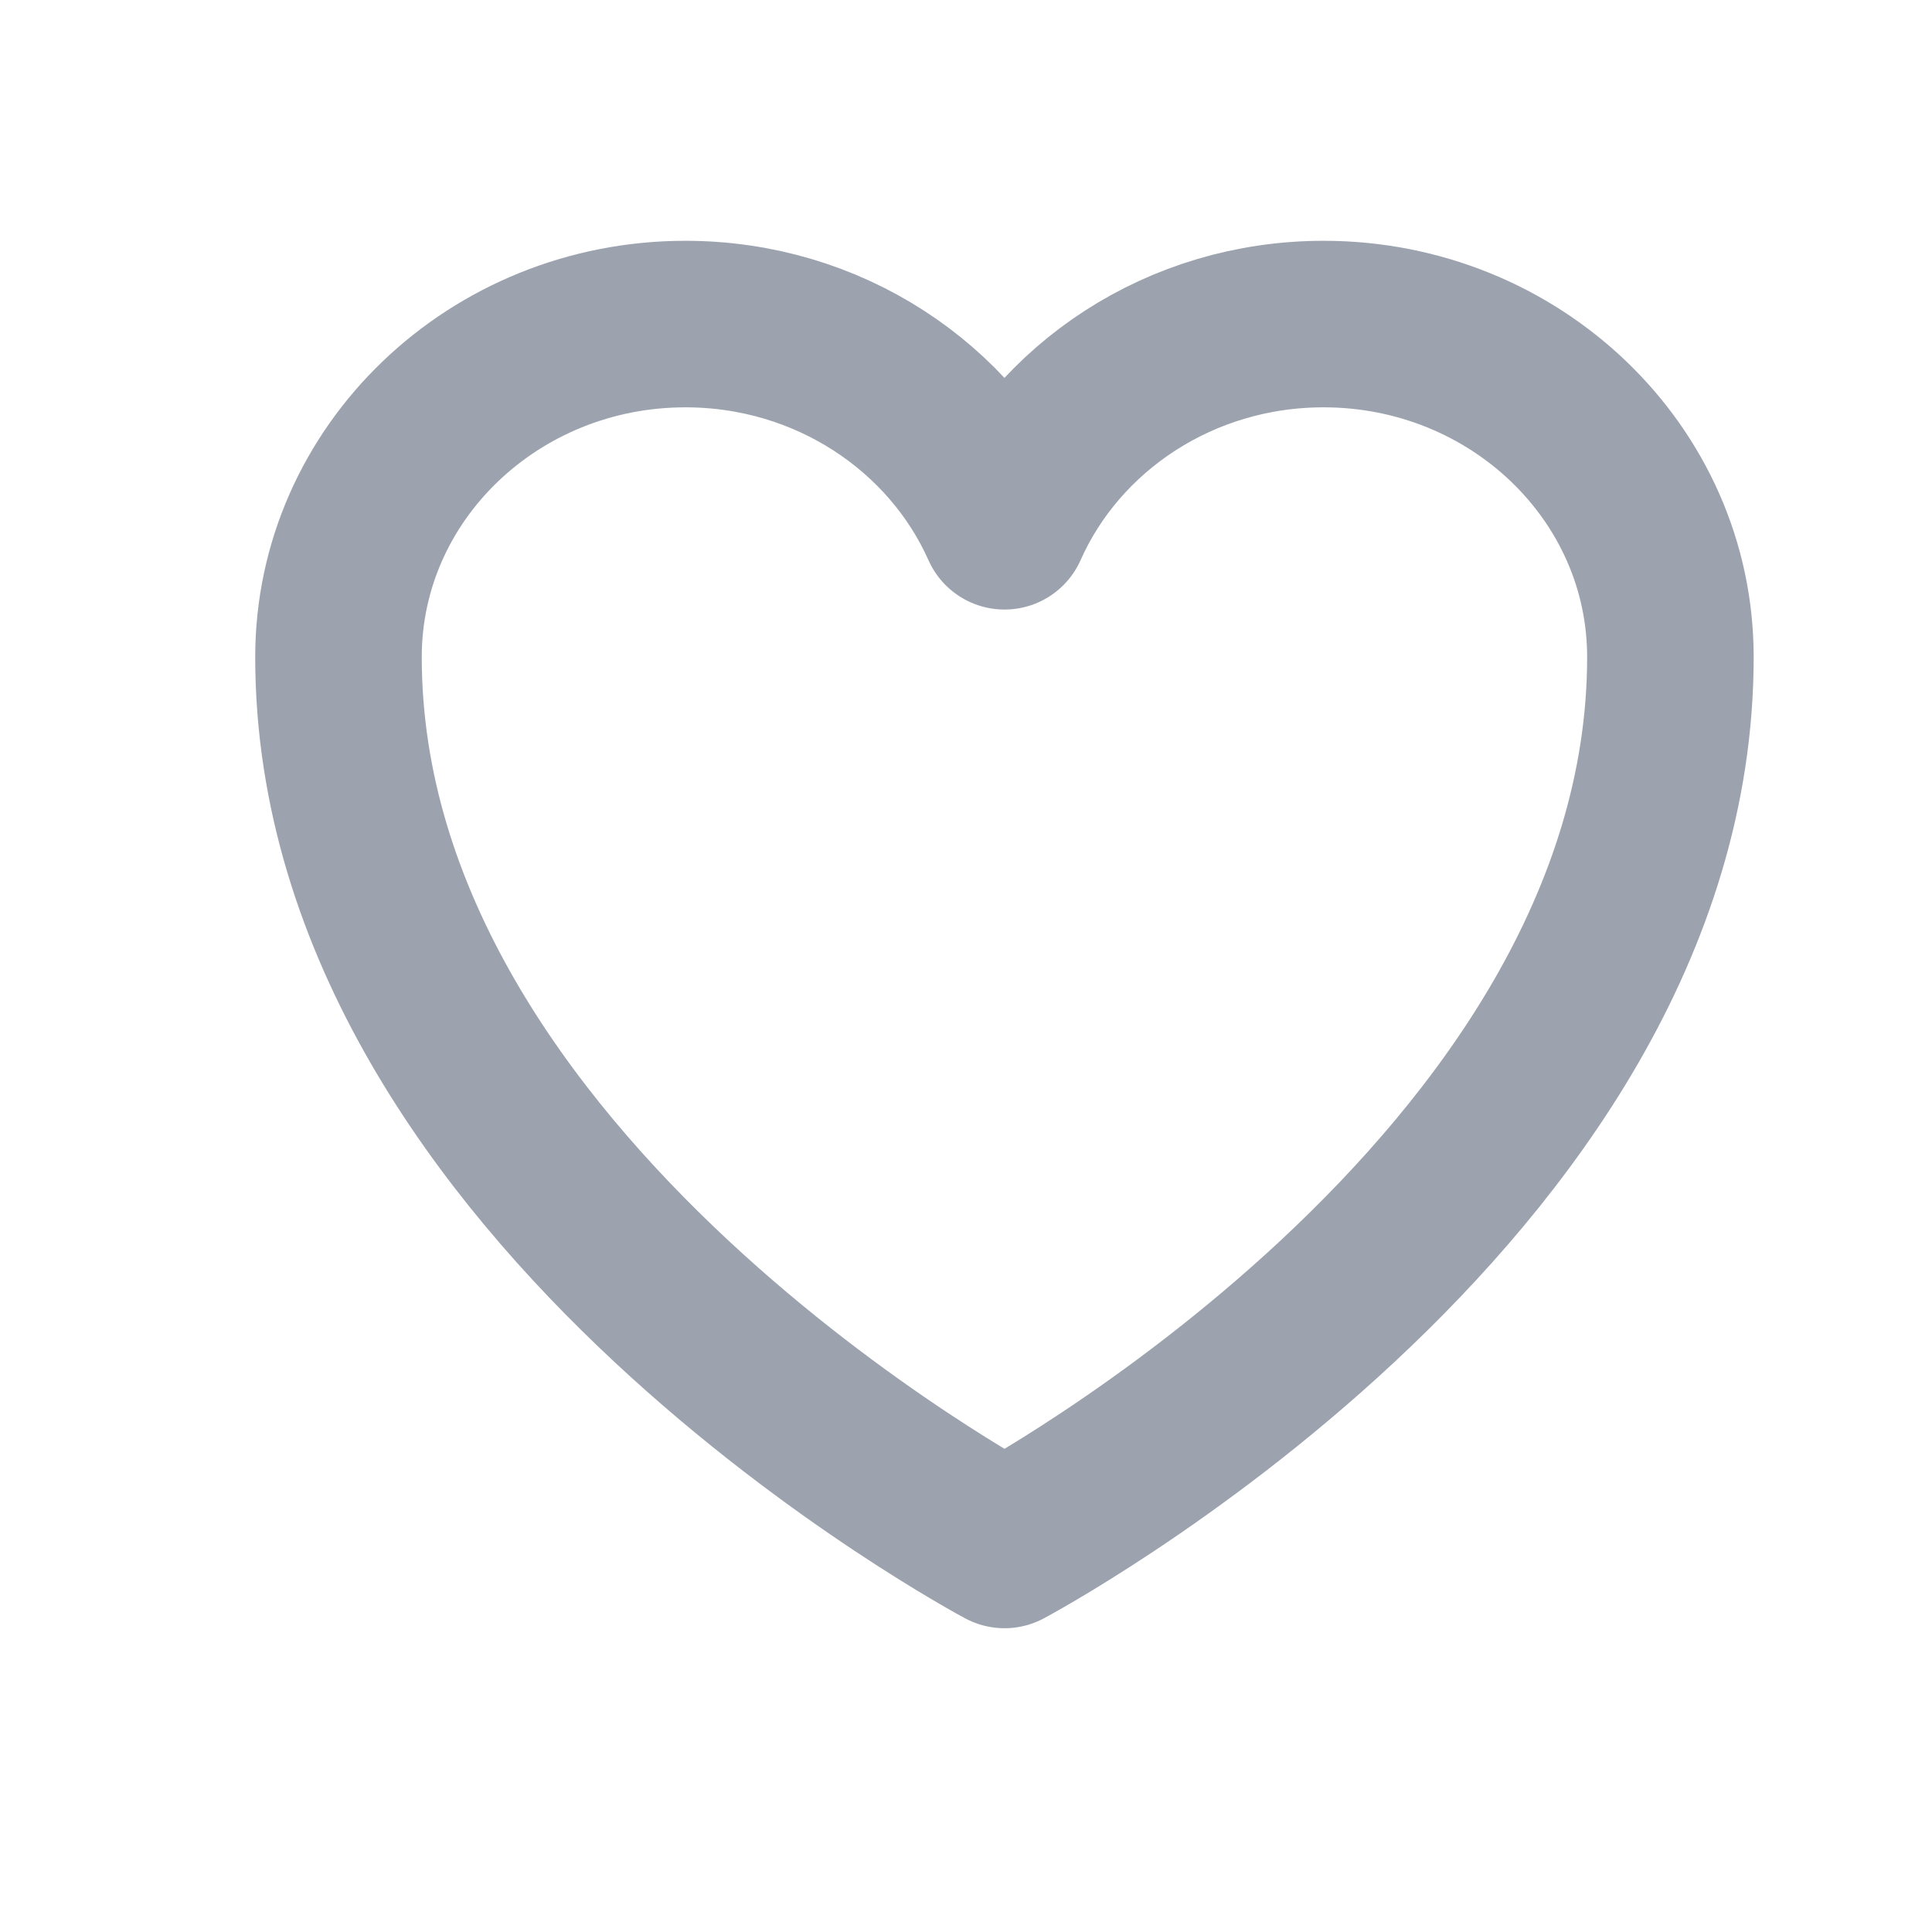 <svg width="15" height="15" viewBox="0 0 15 15" fill="none" xmlns="http://www.w3.org/2000/svg">
<path d="M12.969 5.101C12.969 3.674 11.763 2.516 10.276 2.516C9.164 2.516 8.209 3.163 7.799 4.086C7.388 3.163 6.433 2.516 5.321 2.516C3.835 2.516 2.628 3.674 2.628 5.101C2.628 9.249 7.799 11.995 7.799 11.995C7.799 11.995 12.969 9.249 12.969 5.101Z" stroke="#9CA3AF" stroke-width="1.293" stroke-linecap="round" stroke-linejoin="round"/>
</svg>
